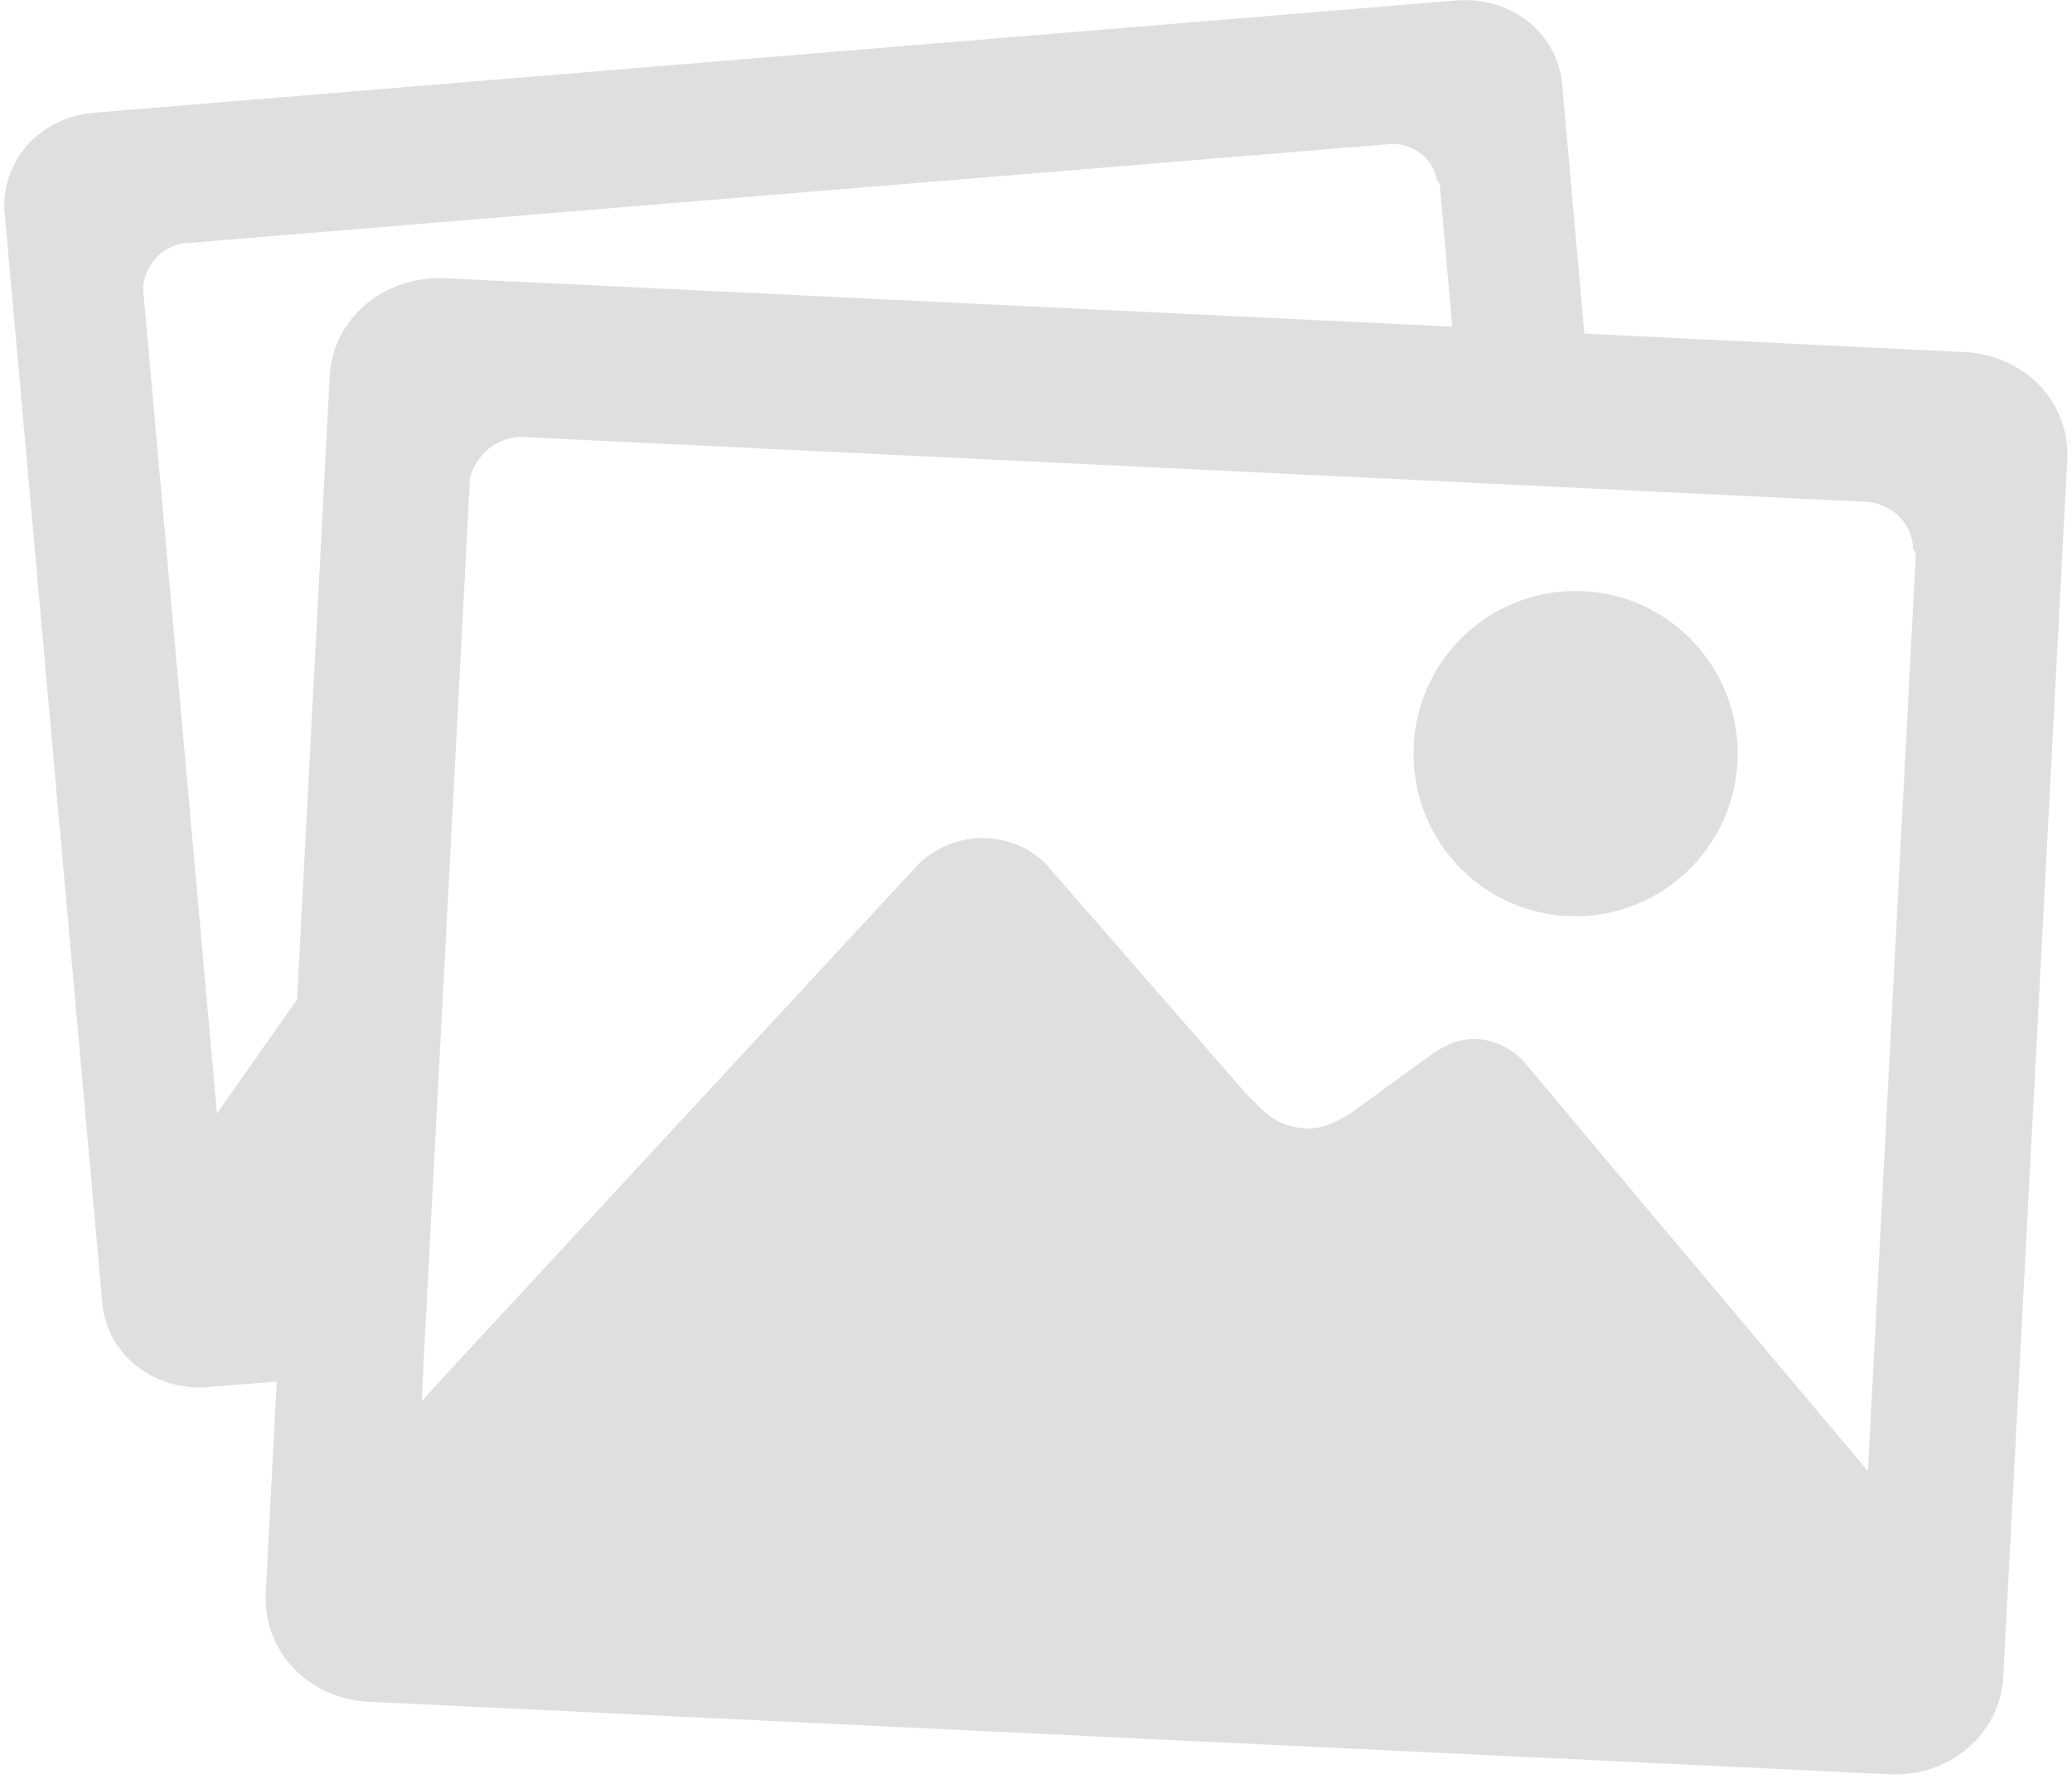 <?xml version="1.0" encoding="utf-8"?><svg width="16" height="13.74" viewBox="0 0 85 73" xmlns="http://www.w3.org/2000/svg"><title>images</title><g fill="#DFDFDF" fill-rule="evenodd"><path d="M80.58 14.448l-15.583-.758-.907-10.201c-.189-2.143-2.097-3.64-4.326-3.47L3.854 4.626C1.623 4.816.018 6.617.188 8.741l4.004 44.71c.19 2.143 2.116 3.64 4.326 3.47l2.833-.227-.453 8.684c-.113 2.389 1.738 4.323 4.231 4.456L77.5 72.81c2.493.114 4.552-1.63 4.685-4.02l2.625-49.924c.113-2.37-1.757-4.304-4.231-4.418zm-67.056 1.005l-1.34 25.56-3.287 4.683-3.023-33.75v-.19c.095-.948.813-1.707 1.795-1.782l49.3-4.058c.982-.076 1.832.569 1.983 1.498 0 .038.057.038.057.076 0 .019.057.038.057.075l.51 5.84-41.367-1.99c-2.493-.076-4.571 1.668-4.685 4.038zm63.108 44.919l-8.82-10.486-5.195-6.2c-.454-.55-1.19-1.005-2.003-1.043-.812-.038-1.416.285-2.096.778l-3.098 2.256c-.661.398-1.171.664-1.87.626a2.685 2.685 0 0 1-1.719-.72c-.151-.152-.434-.418-.661-.645l-8.084-9.272c-.586-.74-1.55-1.214-2.607-1.27-1.077-.058-2.116.398-2.796 1.061l-19.096 20.63-1.285 1.403.057-1.29 1.284-24.44.624-11.927v-.189c.264-1.024 1.17-1.764 2.247-1.707l38.572 1.858 5.42.266 11.013.53c1.095.058 1.945.892 1.964 1.935 0 .038.057.057.057.095 0 .037.057.056.057.094l-1.965 37.657z"/><path d="M64.638 37.6c3.664 0 6.649-2.996 6.649-6.675 0-3.678-2.966-6.674-6.65-6.674-3.664 0-6.648 2.977-6.648 6.674 0 3.698 2.965 6.675 6.649 6.675z"/></g></svg>